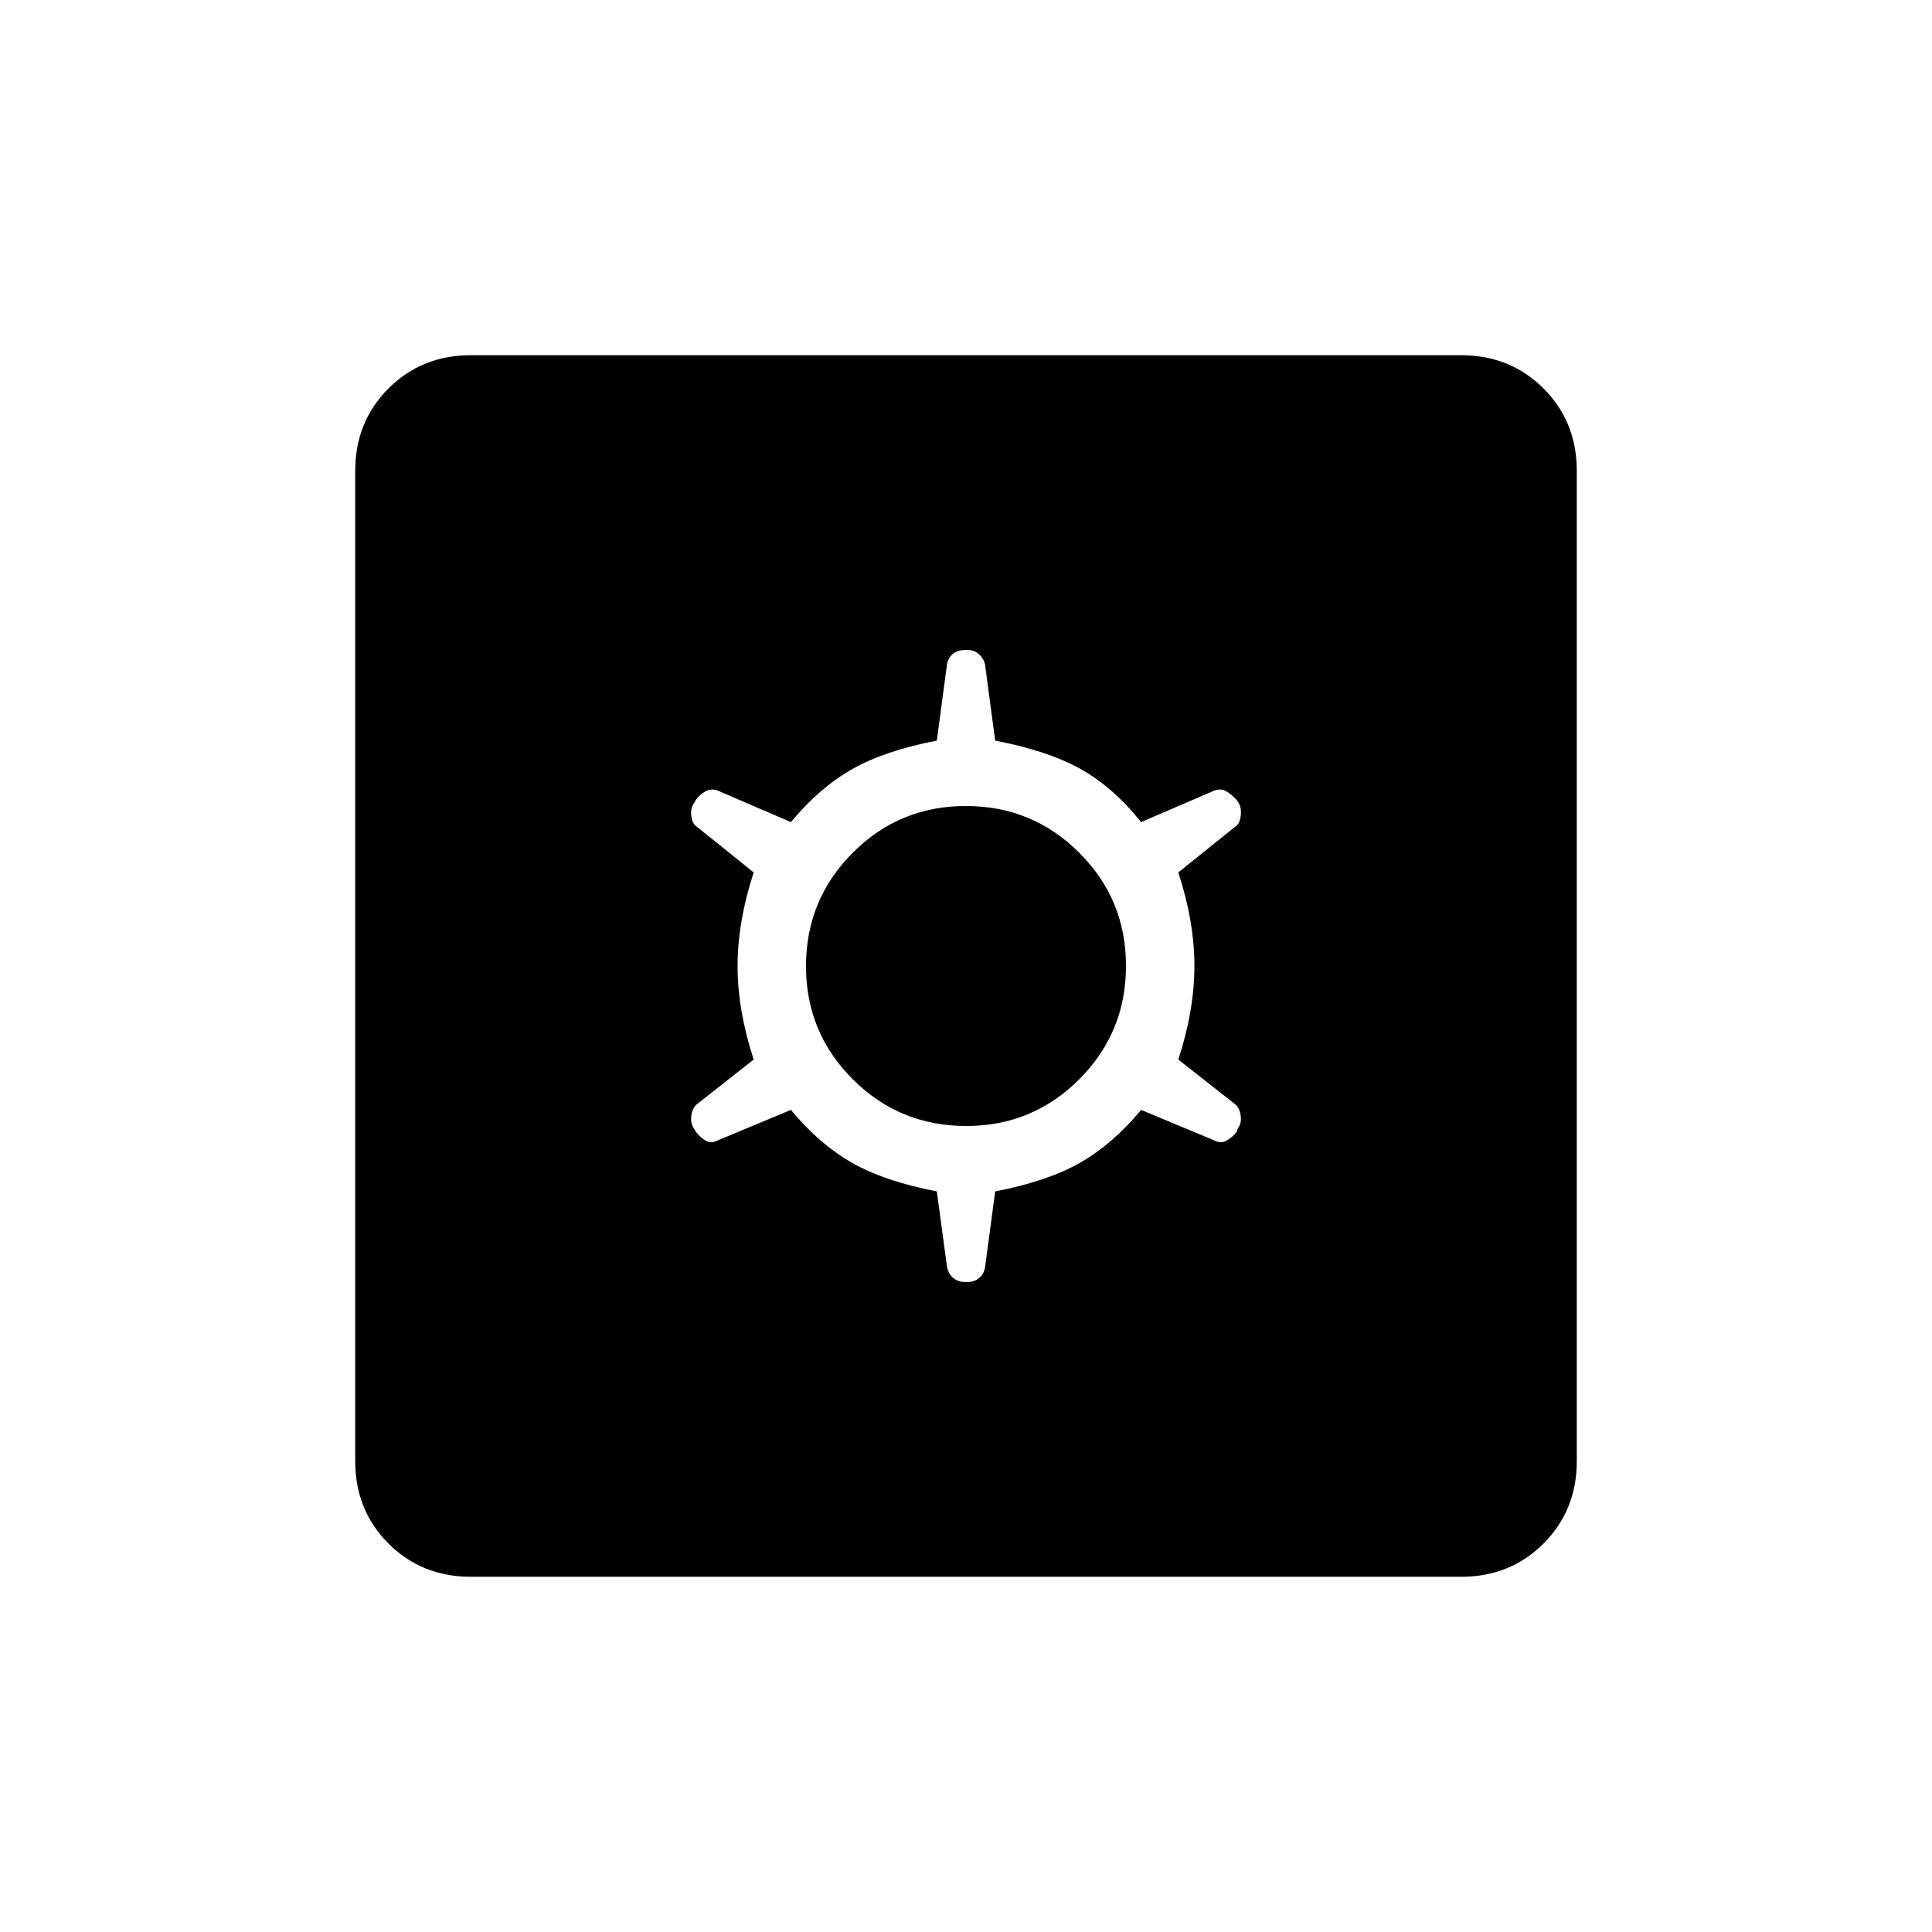 <svg xmlns="http://www.w3.org/2000/svg" height="24" viewBox="0 -960 960 960" width="24"><path d="m465.5-368 5 37q.5 3.5 2.88 5.75t6.06 2.25H481q3.2 0 5.6-2 2.4-2 2.9-5.5l5-37.5q26-5 42.25-14.29T567-408.5l36 15q3.53 2 6.59.21t5.04-4.52l.4-1.53q1.97-2.16 1.47-6.16t-3-6l-28-22q8-24.55 8-46.53 0-21.97-8-46.47l28-22.5q2.5-1.5 3-5.46t-1-6.54l-1-1.5q-2.02-2.35-4.95-4.18-2.94-1.82-6.55-.32l-36 15.5Q553-569 536.75-578t-42.25-14l-5-37.5q-.5-3-2.88-5.25t-5.56-2.25h-1.56q-3.7 0-6.1 2-2.4 2-2.9 5.5l-5 37.5q-26 5-42.25 14.29T393-551.5L357-567q-3.52-1.5-6.59.29-3.06 1.79-4.53 4.02l-.9 1.53q-1.98 2.66-1.48 6.66t3 5.5l28 22.5q-8 24.55-8 46.53 0 21.97 8 46.47l-28 22q-2.5 2-3 5.96T345-399l.5 1q2.02 2.85 4.95 4.68 2.94 1.82 6.55-.18l36-15q14 16.92 30.25 26.21T465.5-368Zm14.56-32.5q-33.06 0-56.31-23.19t-23.25-56.25q0-33.06 23.19-56.31t56.25-23.25q33.06 0 56.31 23.19t23.25 56.25q0 33.06-23.19 56.31t-56.25 23.25ZM234-176.5q-24.44 0-40.97-16.53Q176.5-209.56 176.5-234v-492q0-24.44 16.53-40.97Q209.56-783.5 234-783.5h492q24.44 0 40.97 16.53Q783.5-750.44 783.5-726v492q0 24.44-16.53 40.97Q750.44-176.5 726-176.5H234Z"/></svg>